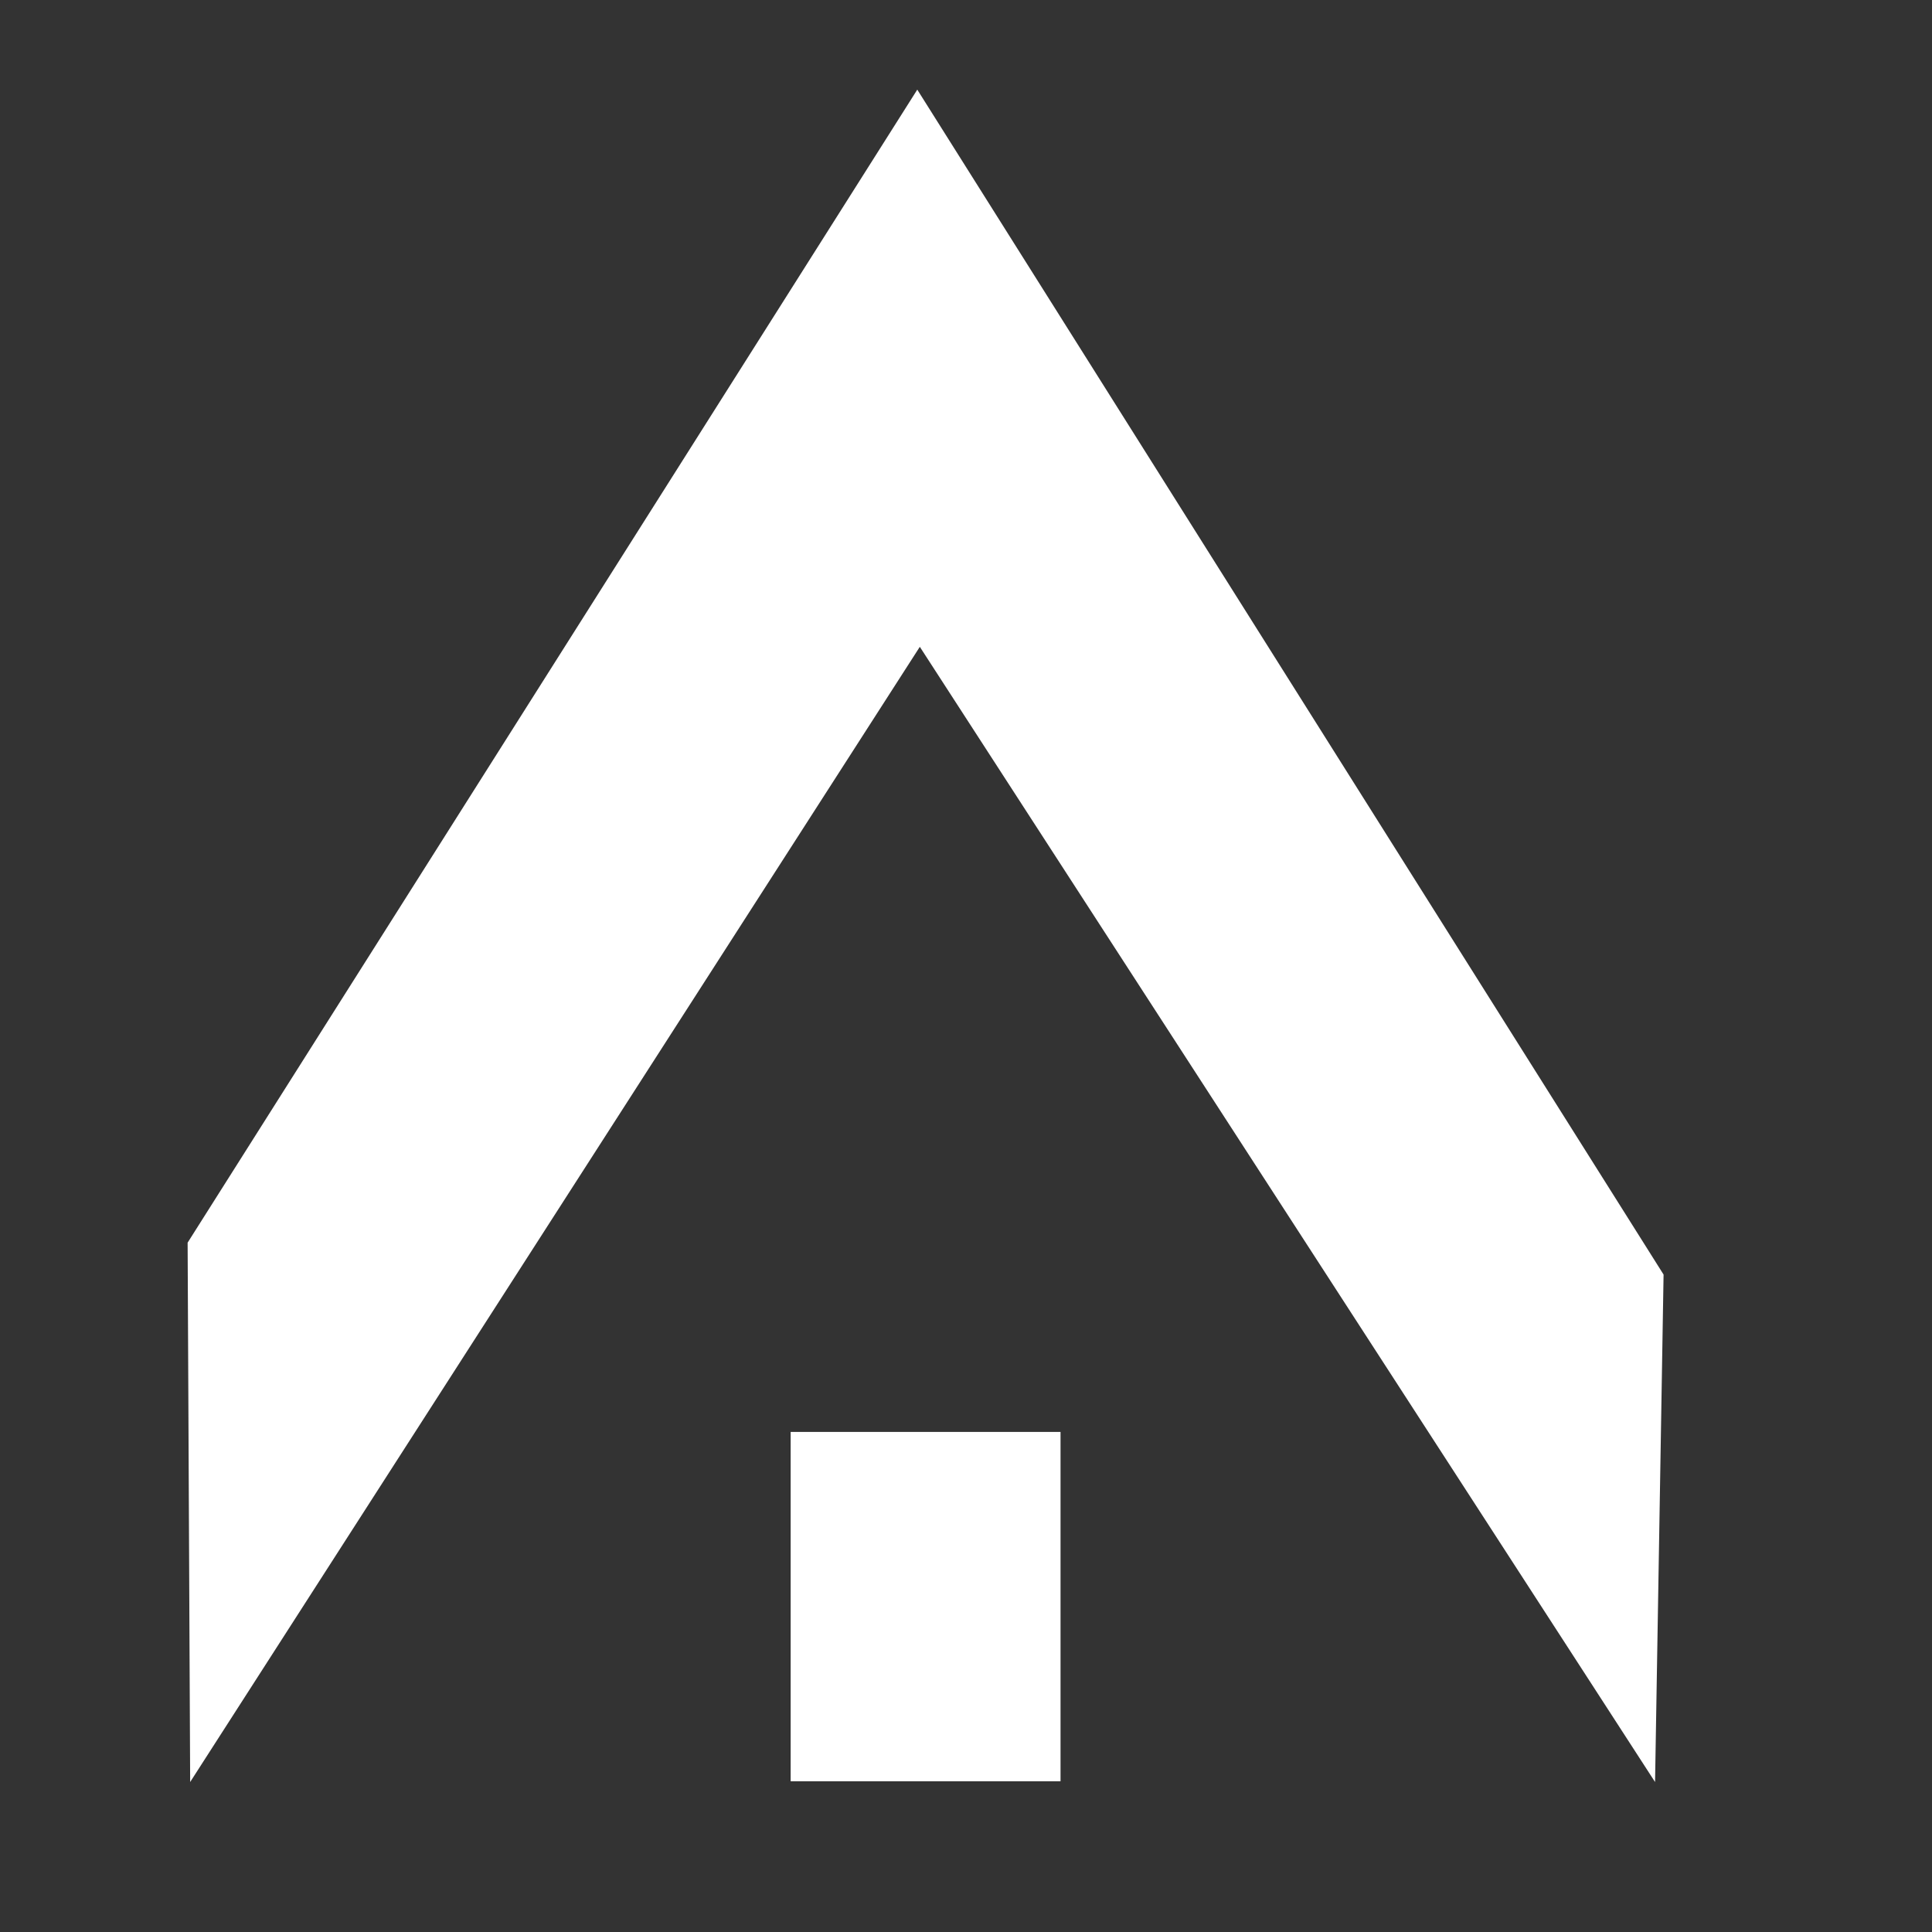 <svg xmlns="http://www.w3.org/2000/svg" xmlns:xlink="http://www.w3.org/1999/xlink" version="1.1" width="1080" height="1080" viewBox="0 0 1080 1080" xml:space="preserve">
<rect x="0" y="0" width="1080" height="1080" fill="#333333" stroke="none"/>
<desc>Created with Fabric.js 5.2.4</desc>
<defs>
</defs>
<rect x="0" y="0" width="100%" height="100%" fill="transparent"/>
<g transform="matrix(0 0 0 0 0 0)" id="2742b674-0e8d-4724-83b6-1d526127f89b">
</g>
<g transform="matrix(1 0 0 1 540 540)" id="5a8eca2a-2e13-48e1-acd2-41ba07104198">
<rect style="stroke: none; stroke-width: 1; stroke-dasharray: none; stroke-linecap: butt; stroke-dashoffset: 0; stroke-linejoin: miter; stroke-miterlimit: 4; fill: rgb(255,255,255); fill-rule: nonzero; opacity: 1; visibility: hidden;" vector-effect="non-scaling-stroke" x="-540" y="-540" rx="0" ry="0" width="1080" height="1080"/>
</g>
<g transform="matrix(169.4 0 0 169.4 519.08 2078.81)">
<path style="stroke: none; stroke-width: 1; stroke-dasharray: none; stroke-linecap: butt; stroke-dashoffset: 0; stroke-linejoin: miter; stroke-miterlimit: 4; fill: #fff; fill-rule: nonzero; opacity: 1;" transform=" translate(-1.68, -2.51)" d="M 3.062 0.721 L 0.305 0.721 L 0.305 4.29 L 3.062 4.29 L 3.062 0.721 Z" stroke-linecap="round"/>
</g>
<g transform="matrix(54.72 0 0 54.72 517.25 522.89)">
<path style="stroke: none; stroke-width: 1; stroke-dasharray: none; stroke-linecap: butt; stroke-dashoffset: 0; stroke-linejoin: miter; stroke-miterlimit: 4; fill: #fff; fill-rule: nonzero; opacity: 1;" vector-effect="non-scaling-stroke" transform=" translate(-72.68, -8.64)" d="M 72.598 0 L 65.144 11.779 L 65.17 17.289 L 72.624 5.692 L 80.135 17.289 L 80.222 12.105 L 72.598 0 Z" stroke-linecap="round"/>
</g>
<g transform="matrix(54.72 0 0 54.72 517.22 898.35)">
<path style="stroke: none; stroke-width: 1; stroke-dasharray: none; stroke-linecap: butt; stroke-dashoffset: 0; stroke-linejoin: miter; stroke-miterlimit: 4; fill: #fff; fill-rule: nonzero; opacity: 1;" vector-effect="non-scaling-stroke" transform=" translate(-72.68, -15.51)" d="M 74.062 13.721 L 71.305 13.721 L 71.305 17.29 L 74.062 17.29 L 74.062 13.721 Z" stroke-linecap="round"/>
</g>
</svg>